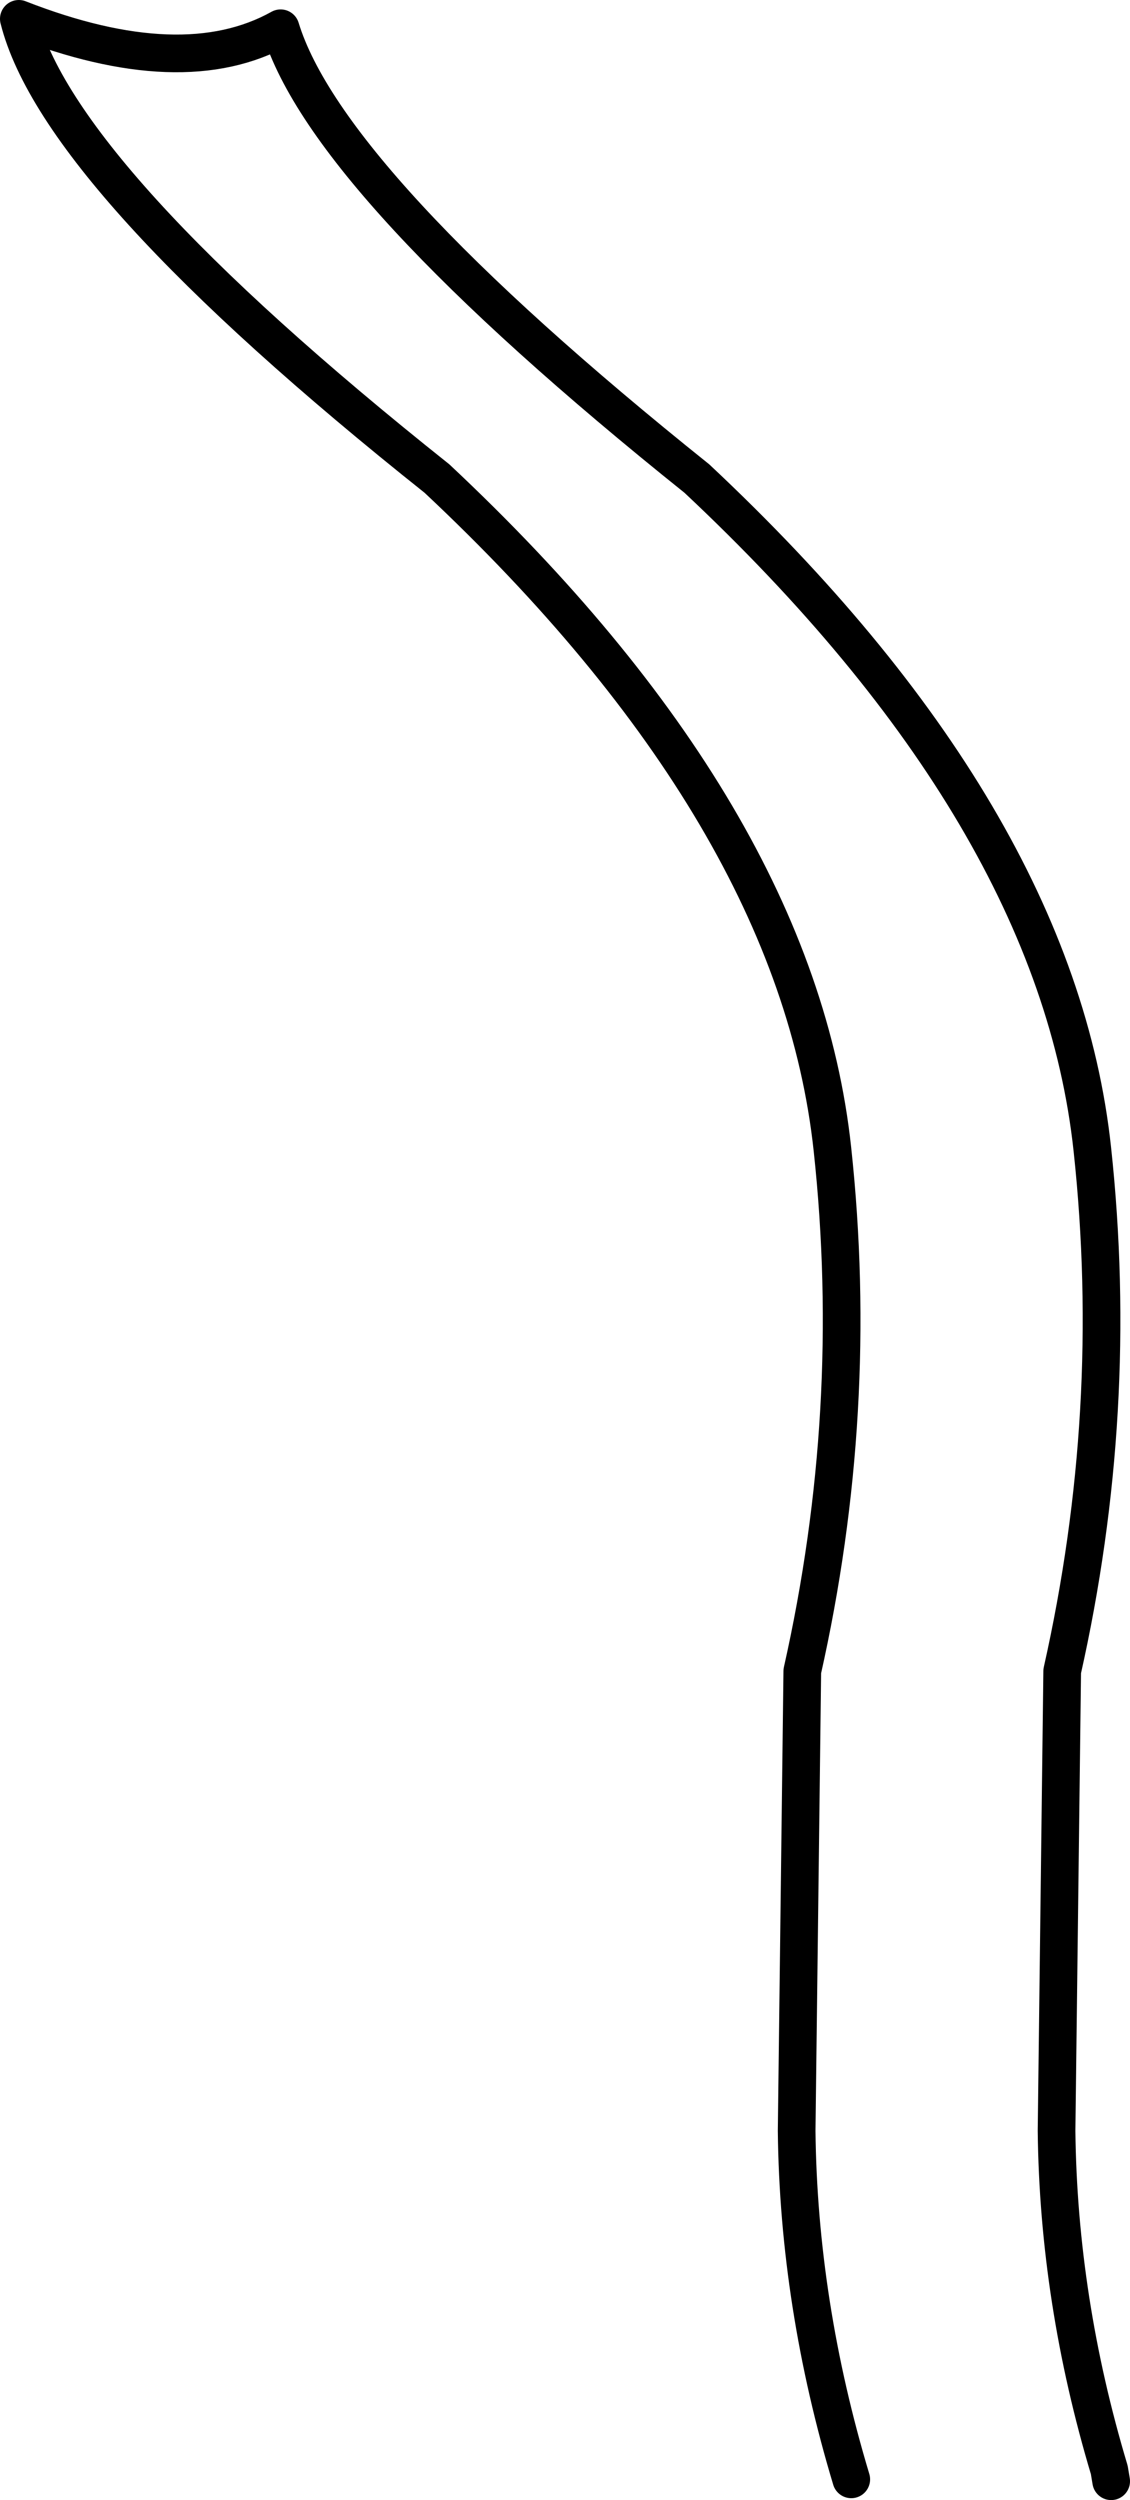 <?xml version="1.0" encoding="UTF-8" standalone="no"?>
<svg xmlns:xlink="http://www.w3.org/1999/xlink" height="66.35px" width="30.0px" xmlns="http://www.w3.org/2000/svg">
  <g transform="matrix(1.0, 0.0, 0.0, 1.0, -204.8, -149.3)">
    <path d="M234.3 215.15 L234.25 214.85 Q232.9 210.35 232.85 205.85 L233.0 193.65 Q234.55 186.75 233.8 179.8 232.85 170.95 223.3 162.0 213.5 154.15 212.25 150.05 209.65 151.5 205.3 149.8 206.35 154.0 216.4 162.0 225.95 170.95 226.9 179.8 227.65 186.75 226.1 193.65 L225.95 205.85 Q226.0 210.45 227.4 215.1" fill="none" stroke="#000000" stroke-linecap="round" stroke-linejoin="round" stroke-width="1.0"/>
  </g>
</svg>
